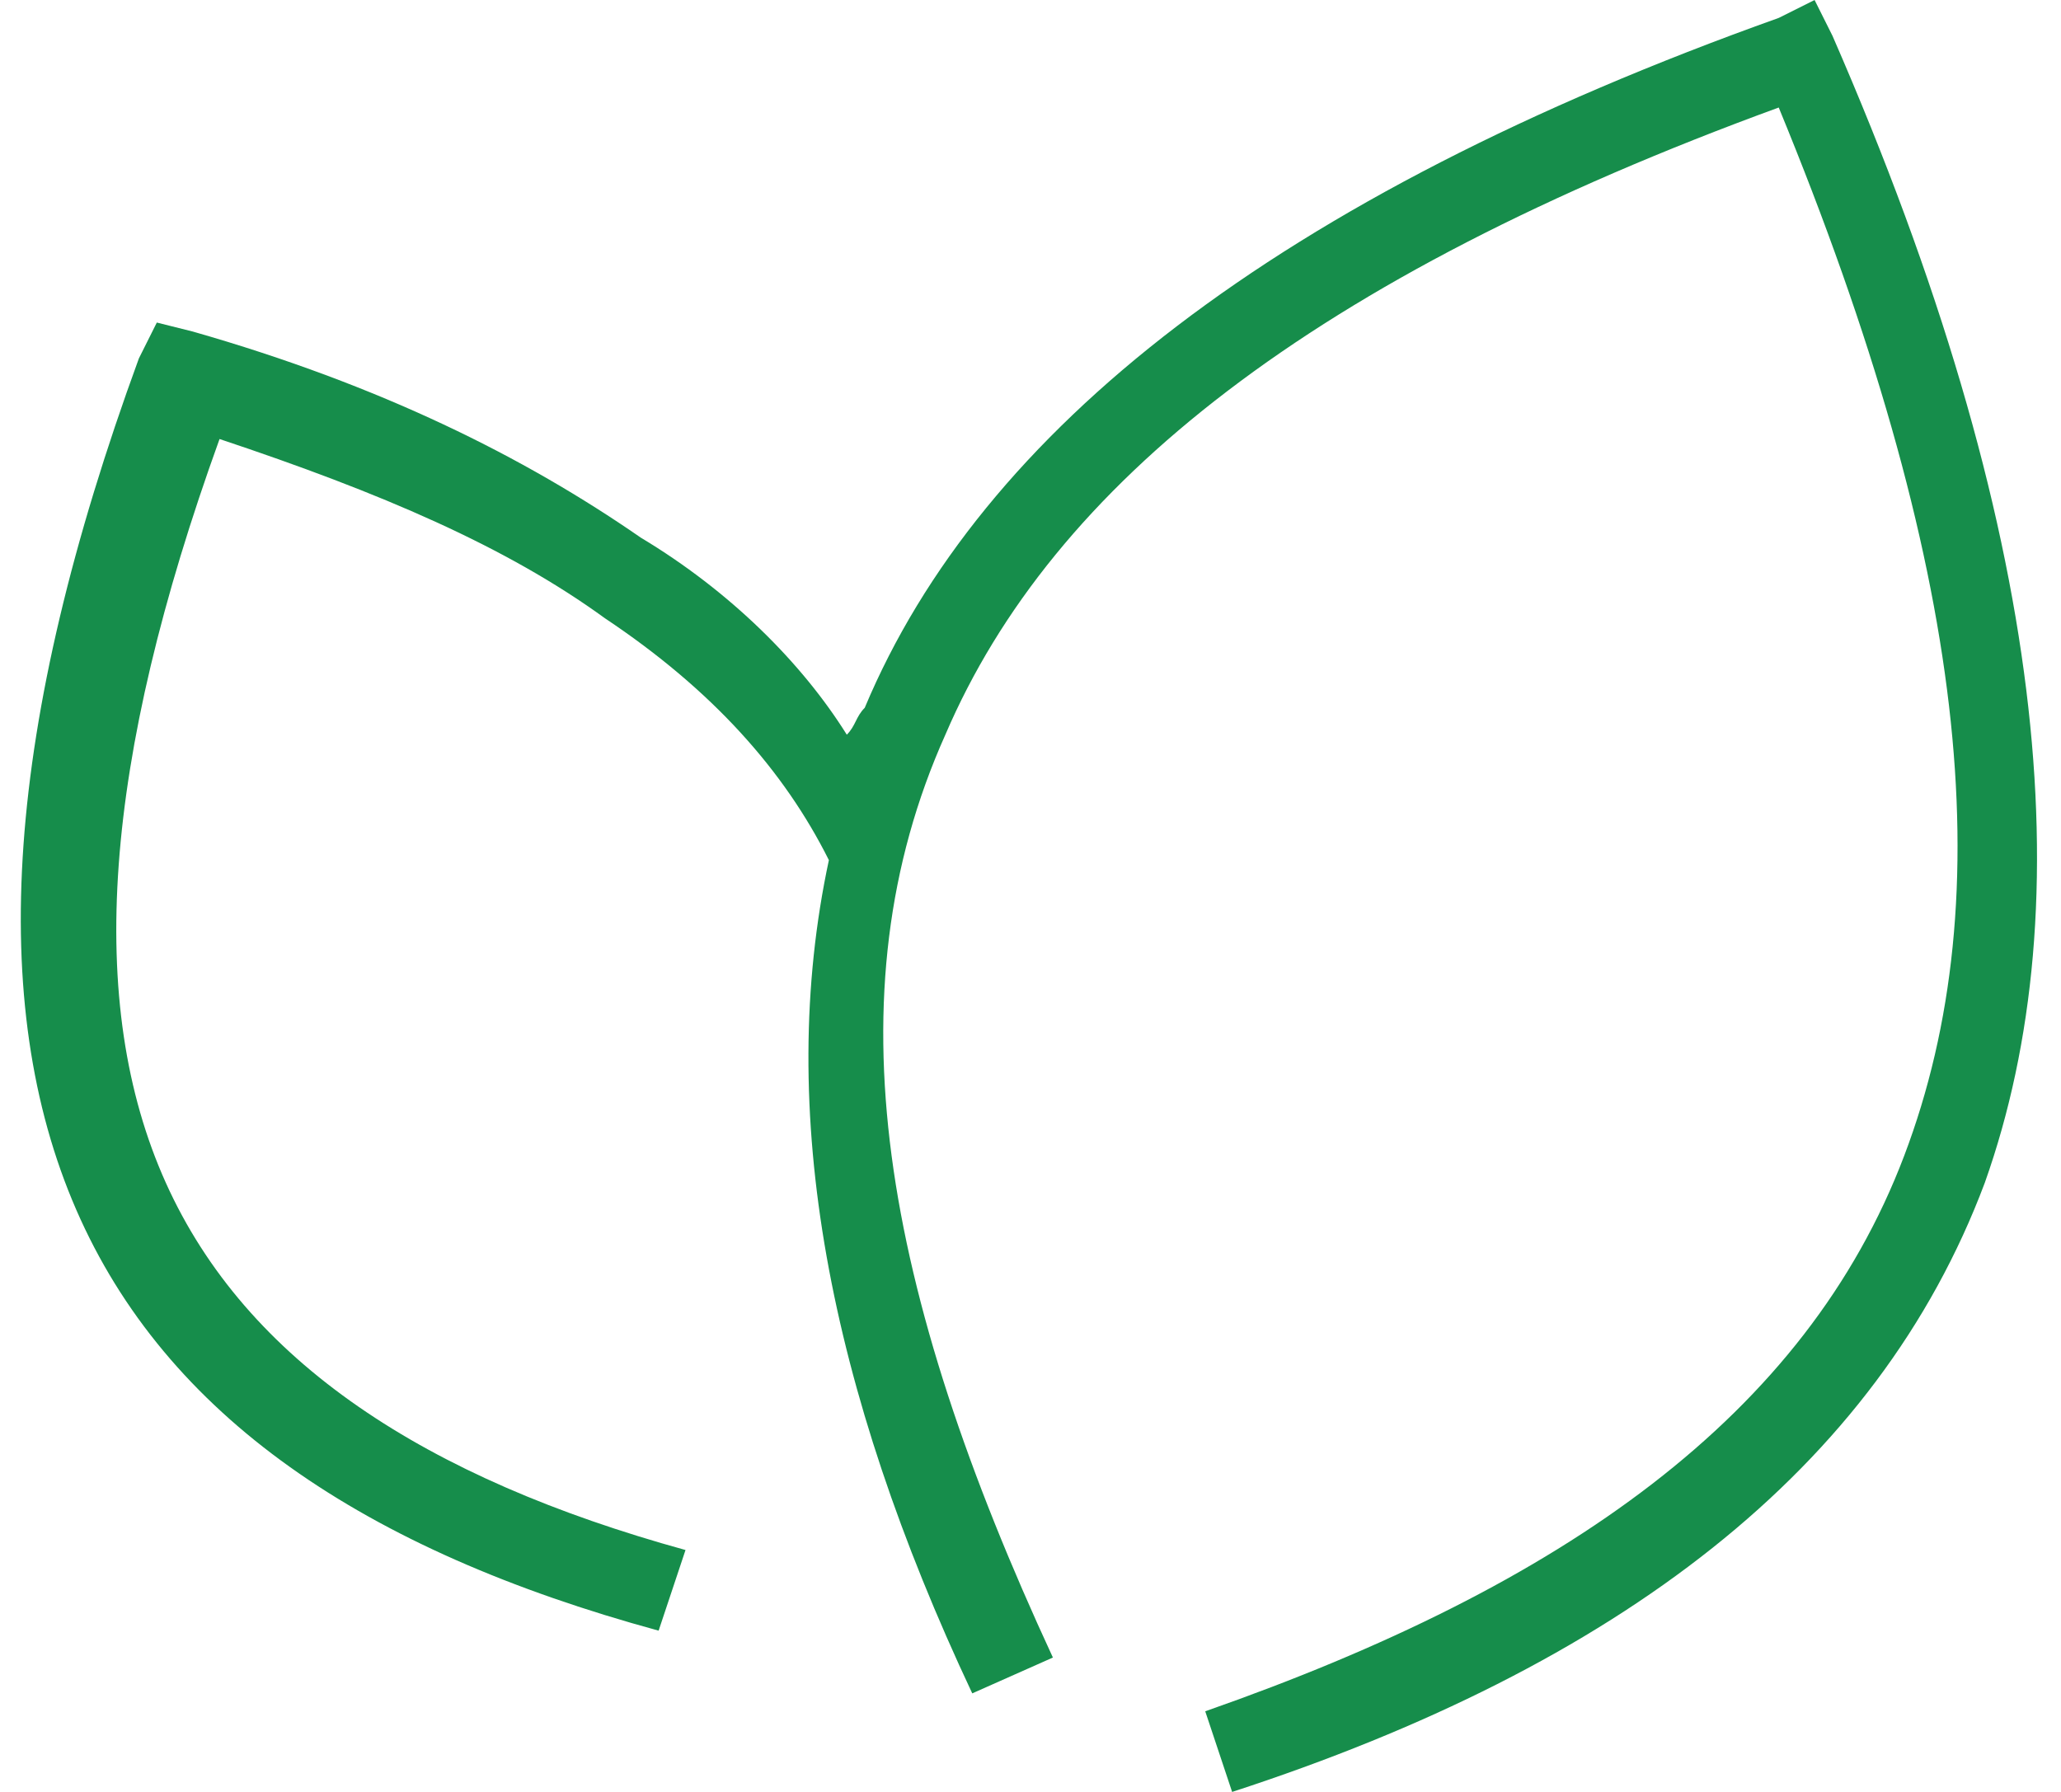 ﻿<?xml version="1.0" encoding="utf-8"?>
<svg version="1.1" xmlns:xlink="http://www.w3.org/1999/xlink" width="23px" height="20px" xmlns="http://www.w3.org/2000/svg">
  <g transform="matrix(1 0 0 1 -20 -130 )">
    <path d="M 22.15 13.2  C 23.25 10.1  22.85 5.9  20.45 0.4  L 20.25 0  L 19.85 0.2  C 14.25 2.2  10.95 4.8  9.65 7.9  C 9.55 8  9.55 8.1  9.45 8.2  C 8.95 7.4  8.15 6.6  7.15 6  C 5.85 5.1  4.25 4.3  2.15 3.7  L 1.75 3.6  L 1.55 4  C 0.05 8.1  -0.15 11.2  0.85 13.5  C 1.85 15.8  4.05 17.3  7.35 18.2  L 7.65 17.3  C 4.75 16.5  2.75 15.2  1.85 13.2  C 0.95 11.2  1.15 8.5  2.45 4.9  C 4.25 5.5  5.65 6.1  6.75 6.9  C 7.95 7.7  8.75 8.6  9.25 9.6  C 8.65 12.4  9.25 15.5  10.85 18.9  L 11.75 18.5  C 9.85 14.4  9.25 11.1  10.55 8.2  C 11.75 5.4  14.65 3.1  19.85 1.2  C 21.95 6.3  22.35 10  21.25 12.9  C 20.15 15.8  17.45 17.7  13.45 19.1  L 13.75 20  C 18.05 18.6  20.95 16.4  22.15 13.2  Z " fill-rule="nonzero" fill="#168d4b" stroke="none" transform="matrix(1 0 0 1 20 130 )" />
  </g>
</svg>